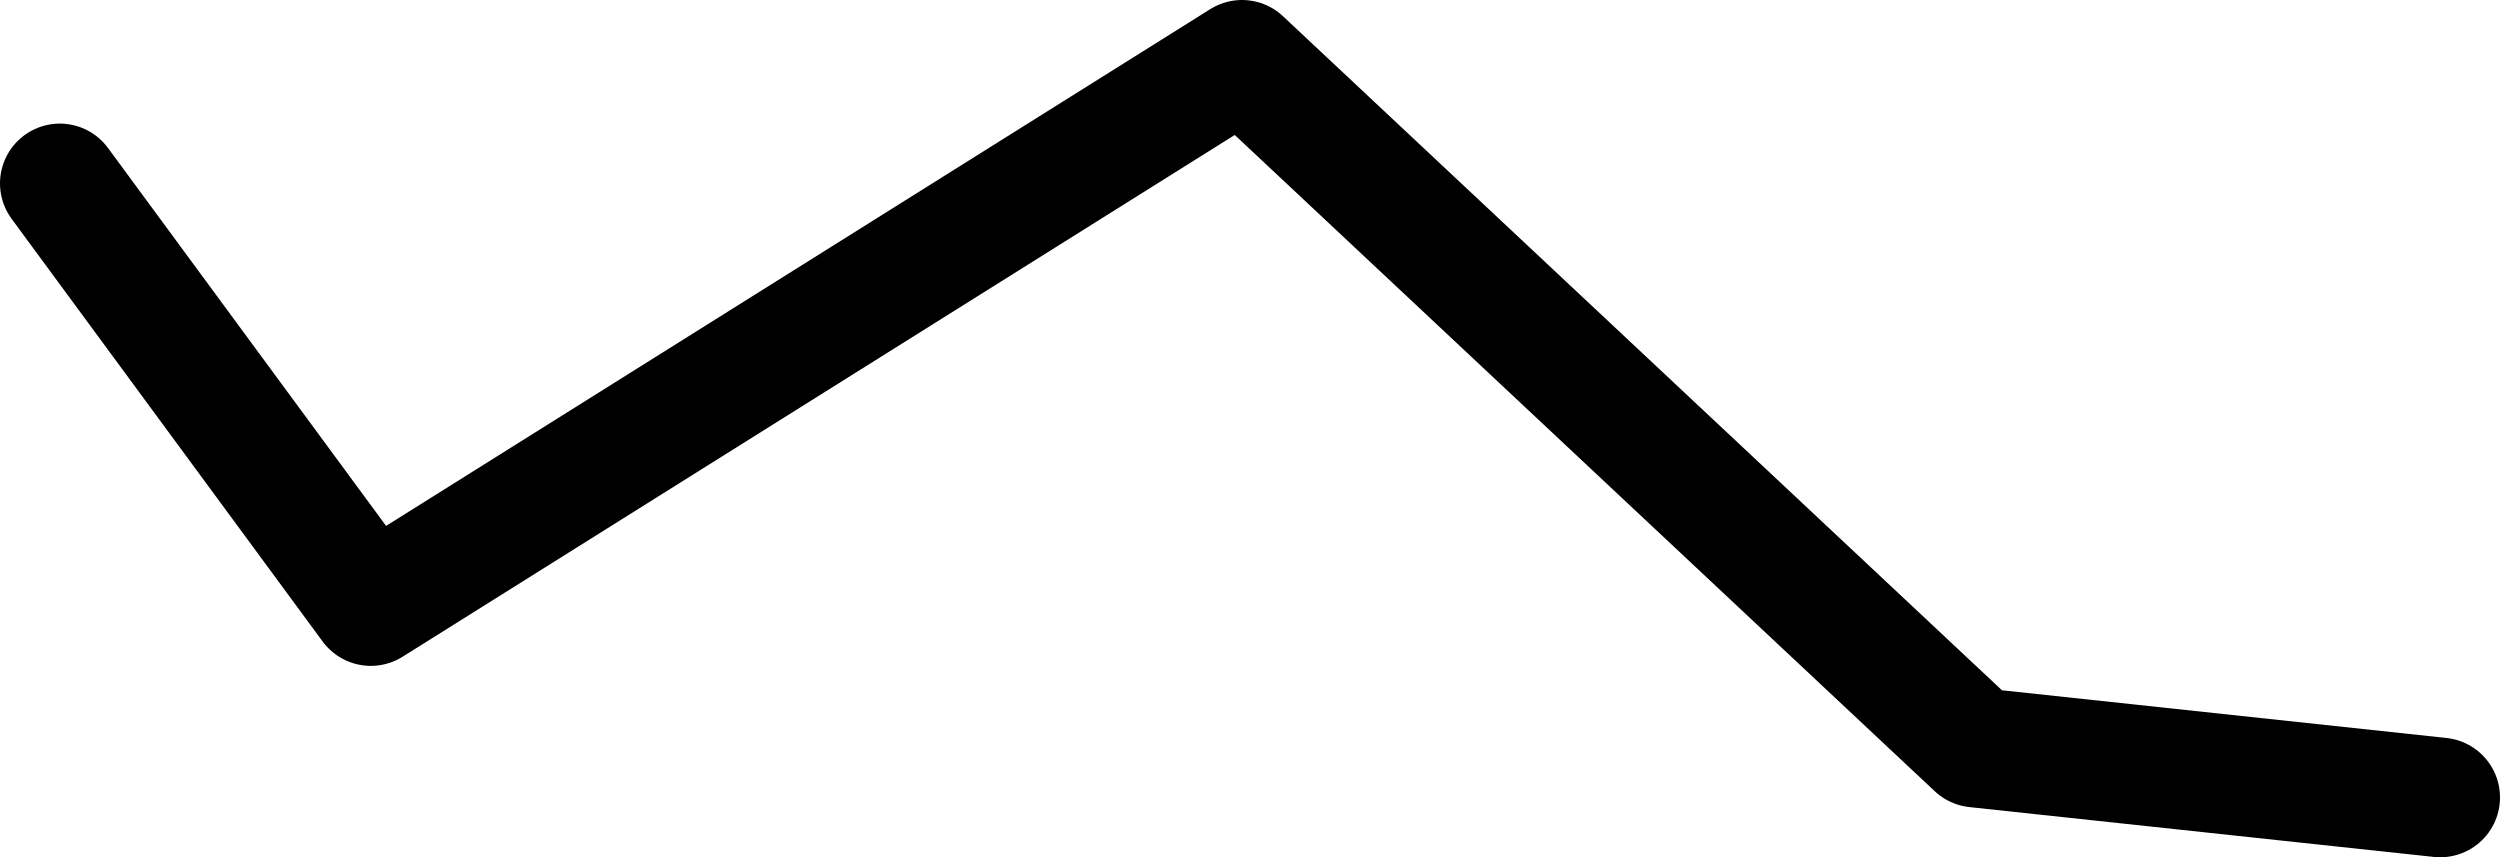 <?xml version="1.0" encoding="UTF-8" standalone="no"?>
<svg xmlns:ffdec="https://www.free-decompiler.com/flash" xmlns:xlink="http://www.w3.org/1999/xlink" ffdec:objectType="shape" height="21.5px" width="62.7px" xmlns="http://www.w3.org/2000/svg">
  <g transform="matrix(1.0, 0.0, 0.0, 1.0, 30.7, -1.5)">
    <path d="M-29.2 6.1 L-21.4 16.7 0.45 3.0 18.85 20.25 30.5 21.5" fill="none" stroke="#000000" stroke-linecap="round" stroke-linejoin="round" stroke-width="3.0"/>
  </g>
</svg>
